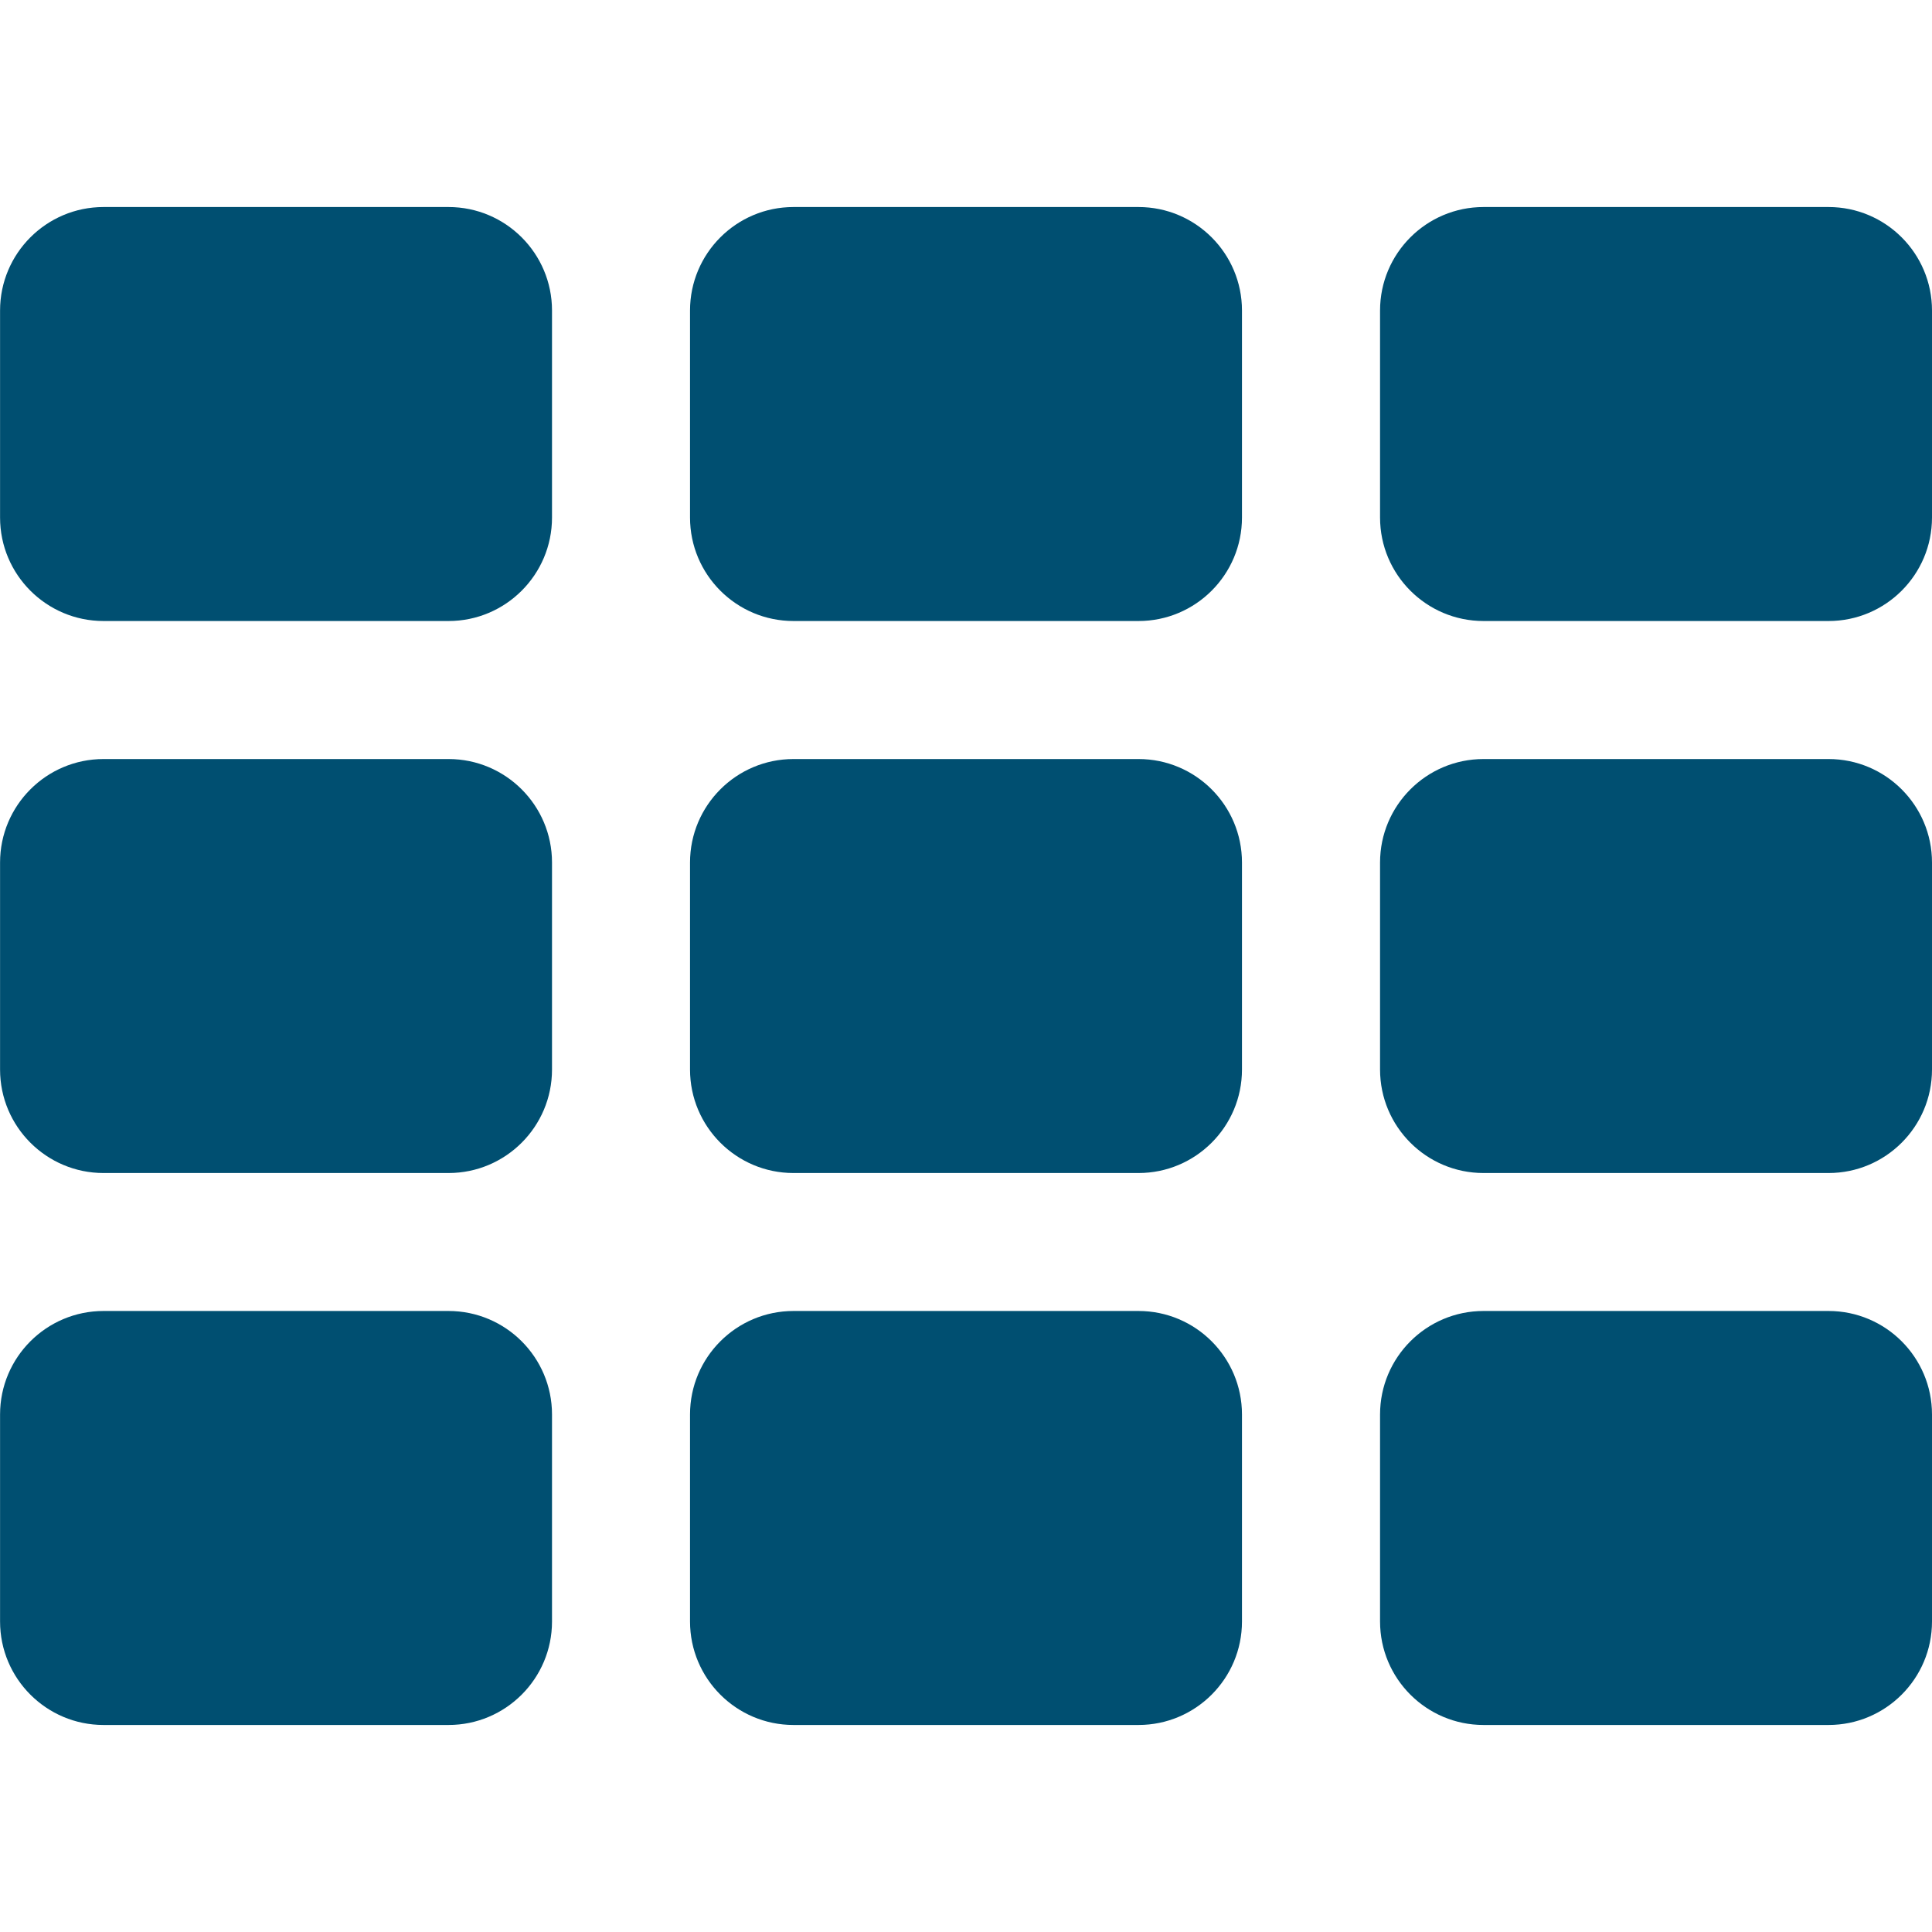 <!-- Generated by IcoMoon.io -->
<svg version="1.1" xmlns="http://www.w3.org/2000/svg" width="32" height="32" viewBox="0 0 32 32">
<title>grid</title>
<path style="fill: #004f71;" d="M9.143 23.428v3.429c0 0.946-0.768 1.714-1.714 1.714h-5.714c-0.946 0-1.714-0.768-1.714-1.714v-3.429c0-0.946 0.768-1.714 1.714-1.714h5.714c0.946 0 1.714 0.768 1.714 1.714zM9.143 14.286v3.429c0 0.946-0.768 1.714-1.714 1.714h-5.714c-0.946 0-1.714-0.768-1.714-1.714v-3.429c0-0.946 0.768-1.714 1.714-1.714h5.714c0.946 0 1.714 0.768 1.714 1.714zM20.571 23.428v3.429c0 0.946-0.768 1.714-1.714 1.714h-5.714c-0.946 0-1.714-0.768-1.714-1.714v-3.429c0-0.946 0.768-1.714 1.714-1.714h5.714c0.946 0 1.714 0.768 1.714 1.714zM9.143 5.143v3.429c0 0.946-0.768 1.714-1.714 1.714h-5.714c-0.946 0-1.714-0.768-1.714-1.714v-3.429c0-0.946 0.768-1.714 1.714-1.714h5.714c0.946 0 1.714 0.768 1.714 1.714zM20.571 14.286v3.429c0 0.946-0.768 1.714-1.714 1.714h-5.714c-0.946 0-1.714-0.768-1.714-1.714v-3.429c0-0.946 0.768-1.714 1.714-1.714h5.714c0.946 0 1.714 0.768 1.714 1.714zM32 23.428v3.429c0 0.946-0.768 1.714-1.714 1.714h-5.714c-0.946 0-1.714-0.768-1.714-1.714v-3.429c0-0.946 0.768-1.714 1.714-1.714h5.714c0.946 0 1.714 0.768 1.714 1.714zM20.571 5.143v3.429c0 0.946-0.768 1.714-1.714 1.714h-5.714c-0.946 0-1.714-0.768-1.714-1.714v-3.429c0-0.946 0.768-1.714 1.714-1.714h5.714c0.946 0 1.714 0.768 1.714 1.714zM32 14.286v3.429c0 0.946-0.768 1.714-1.714 1.714h-5.714c-0.946 0-1.714-0.768-1.714-1.714v-3.429c0-0.946 0.768-1.714 1.714-1.714h5.714c0.946 0 1.714 0.768 1.714 1.714zM32 5.143v3.429c0 0.946-0.768 1.714-1.714 1.714h-5.714c-0.946 0-1.714-0.768-1.714-1.714v-3.429c0-0.946 0.768-1.714 1.714-1.714h5.714c0.946 0 1.714 0.768 1.714 1.714z"></path>
</svg>
